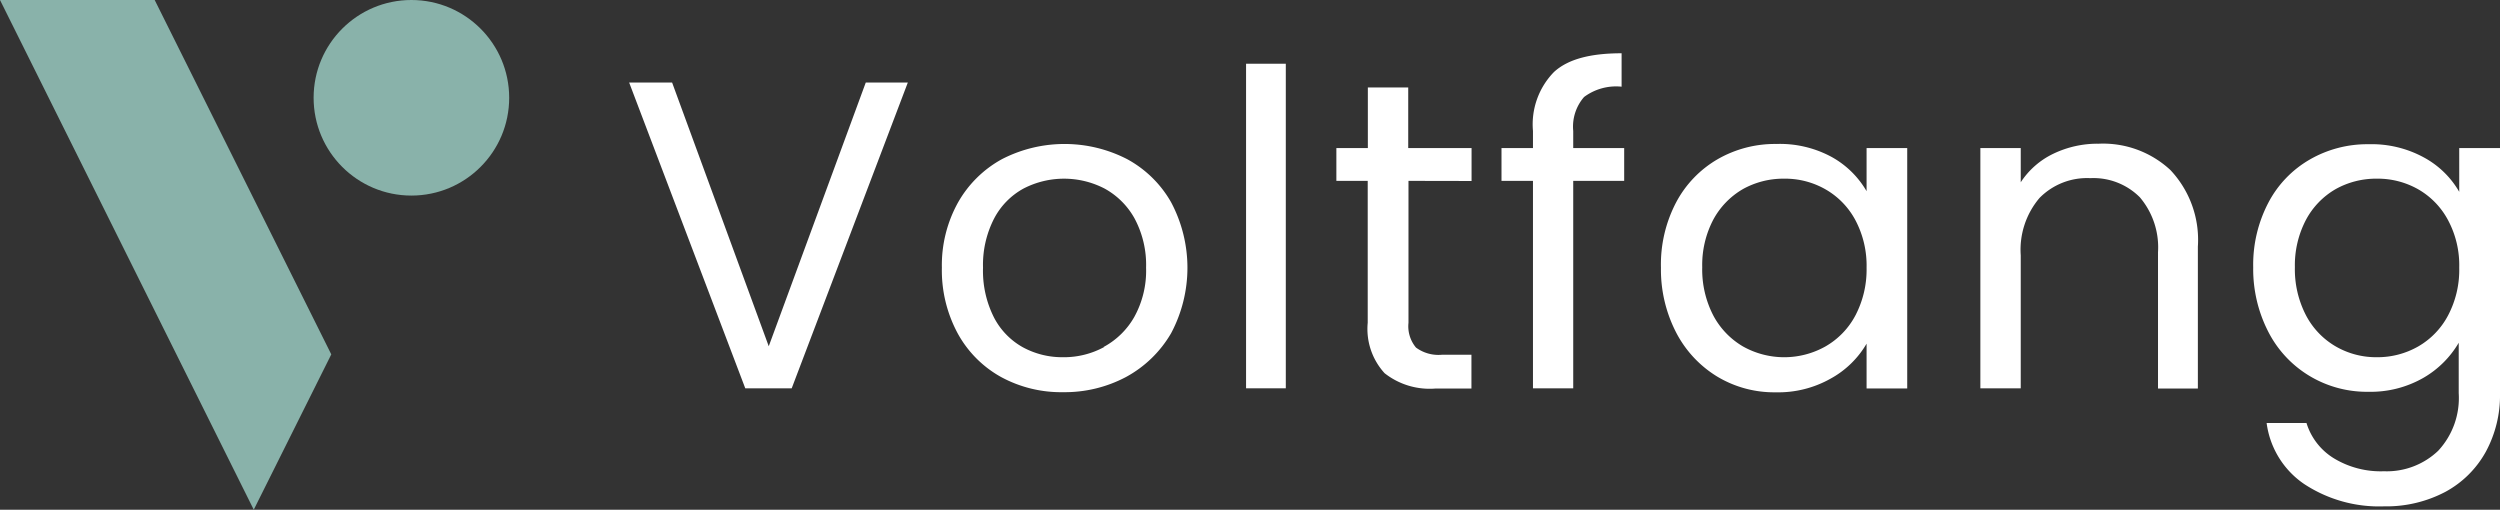 <svg xmlns="http://www.w3.org/2000/svg" id="Ebene_1" data-name="Ebene 1" viewBox="0 0 193.79 39.51"><rect x="0" y="0" width="193.79" height="39.51" fill="#333333" stroke="none"/><defs><style>.cls-1{fill:#89b2aa;}.cls-2{fill:#fff;}</style></defs><polygon class="cls-1" points="25.68 27.47 19.67 39.51 0 0 11.99 0 25.68 27.47"></polygon><circle class="cls-1" cx="31.89" cy="7.58" r="7.58"></circle><path class="cls-2" d="M109.78,125.92l-9,23.7h-3.6l-9-23.7h3.33L99,146.36l7.52-20.44Z" transform="translate(-39.41 -119.52)"></path><path class="cls-2" d="M117,148.74a8.56,8.56,0,0,1-3.36-3.39,10.29,10.29,0,0,1-1.22-5.08,10,10,0,0,1,1.25-5.05,8.72,8.72,0,0,1,3.42-3.37,10.6,10.6,0,0,1,9.68,0,8.67,8.67,0,0,1,3.42,3.35,10.81,10.81,0,0,1,0,10.15,9,9,0,0,1-3.49,3.39,10.12,10.12,0,0,1-4.88,1.18A9.74,9.74,0,0,1,117,148.74Zm7.95-2.32a6,6,0,0,0,2.39-2.34,7.41,7.41,0,0,0,.91-3.81,7.61,7.61,0,0,0-.89-3.81,5.89,5.89,0,0,0-2.34-2.33,6.83,6.83,0,0,0-6.26,0,5.6,5.6,0,0,0-2.29,2.33,7.83,7.83,0,0,0-.86,3.81,8,8,0,0,0,.84,3.84,5.57,5.57,0,0,0,2.25,2.33,6.38,6.38,0,0,0,3.09.77A6.53,6.53,0,0,0,125,146.42Z" transform="translate(-39.41 -119.52)"></path><path class="cls-2" d="M139.08,124.46v25.16H136V124.46Z" transform="translate(-39.41 -119.52)"></path><path class="cls-2" d="M148.59,133.54v11a2.58,2.58,0,0,0,.58,1.92,2.93,2.93,0,0,0,2,.56h2.3v2.62h-2.82a5.64,5.64,0,0,1-3.91-1.19,5.08,5.08,0,0,1-1.31-3.91v-11H143V131h2.44v-4.7h3.13V131h4.91v2.55Z" transform="translate(-39.41 -119.52)"></path><path class="cls-2" d="M165.31,133.54h-3.95v16.08h-3.12V133.54H155.8V131h2.44v-1.33a5.8,5.8,0,0,1,1.63-4.57c1.09-1,2.83-1.45,5.24-1.45v2.59a4.15,4.15,0,0,0-2.91.8,3.5,3.5,0,0,0-.84,2.63V131h3.95Z" transform="translate(-39.41 -119.52)"></path><path class="cls-2" d="M169.33,135.22a8.42,8.42,0,0,1,3.21-3.35,8.9,8.9,0,0,1,4.55-1.19,8.42,8.42,0,0,1,4.29,1,7.1,7.1,0,0,1,2.72,2.66V131h3.15v18.63H184.1v-3.47a7.27,7.27,0,0,1-2.77,2.7,8.26,8.26,0,0,1-4.27,1.07,8.56,8.56,0,0,1-4.54-1.22,8.66,8.66,0,0,1-3.19-3.43,10.62,10.62,0,0,1-1.17-5A10.36,10.36,0,0,1,169.33,135.22Zm13.91,1.38a6,6,0,0,0-2.32-2.4,6.3,6.3,0,0,0-3.21-.83,6.45,6.45,0,0,0-3.2.81,6.06,6.06,0,0,0-2.3,2.38,7.56,7.56,0,0,0-.85,3.67,7.75,7.75,0,0,0,.85,3.73,6.08,6.08,0,0,0,2.3,2.41,6.53,6.53,0,0,0,6.41,0,6,6,0,0,0,2.32-2.41,7.67,7.67,0,0,0,.86-3.69A7.51,7.51,0,0,0,183.24,136.6Z" transform="translate(-39.41 -119.52)"></path><path class="cls-2" d="M207.65,132.7a7.89,7.89,0,0,1,2.13,5.94v11h-3.09V139.08a6,6,0,0,0-1.41-4.27,5.08,5.08,0,0,0-3.84-1.48,5.17,5.17,0,0,0-3.93,1.53,6.2,6.2,0,0,0-1.46,4.46v10.3h-3.13V131h3.13v2.65a6.22,6.22,0,0,1,2.52-2.21,7.9,7.9,0,0,1,3.52-.78A7.66,7.66,0,0,1,207.65,132.7Z" transform="translate(-39.41 -119.52)"></path><path class="cls-2" d="M227.31,131.73a7,7,0,0,1,2.73,2.66V131h3.16v19a9.16,9.16,0,0,1-1.1,4.54,7.83,7.83,0,0,1-3.14,3.11,9.81,9.81,0,0,1-4.75,1.12,10.56,10.56,0,0,1-6.19-1.73,6.78,6.78,0,0,1-2.91-4.73h3.09a4.89,4.89,0,0,0,2.13,2.74,7,7,0,0,0,3.88,1,5.77,5.77,0,0,0,4.2-1.59A6,6,0,0,0,230,150v-3.91a7.52,7.52,0,0,1-2.74,2.72,8.22,8.22,0,0,1-4.26,1.08,8.64,8.64,0,0,1-4.55-1.22,8.5,8.5,0,0,1-3.21-3.43,10.62,10.62,0,0,1-1.17-5,10.36,10.36,0,0,1,1.17-5,8.29,8.29,0,0,1,3.21-3.35,8.9,8.9,0,0,1,4.55-1.19A8.45,8.45,0,0,1,227.31,131.73Zm1.87,4.87a6,6,0,0,0-2.31-2.4,6.35,6.35,0,0,0-3.21-.83,6.42,6.42,0,0,0-3.2.81,6,6,0,0,0-2.3,2.38,7.57,7.57,0,0,0-.86,3.67,7.75,7.75,0,0,0,.86,3.73,6,6,0,0,0,2.3,2.41,6.24,6.24,0,0,0,3.2.84,6.36,6.36,0,0,0,3.21-.84,6,6,0,0,0,2.31-2.41,7.56,7.56,0,0,0,.86-3.69A7.4,7.4,0,0,0,229.18,136.6Z" transform="translate(-39.41 -119.52)"></path></svg>